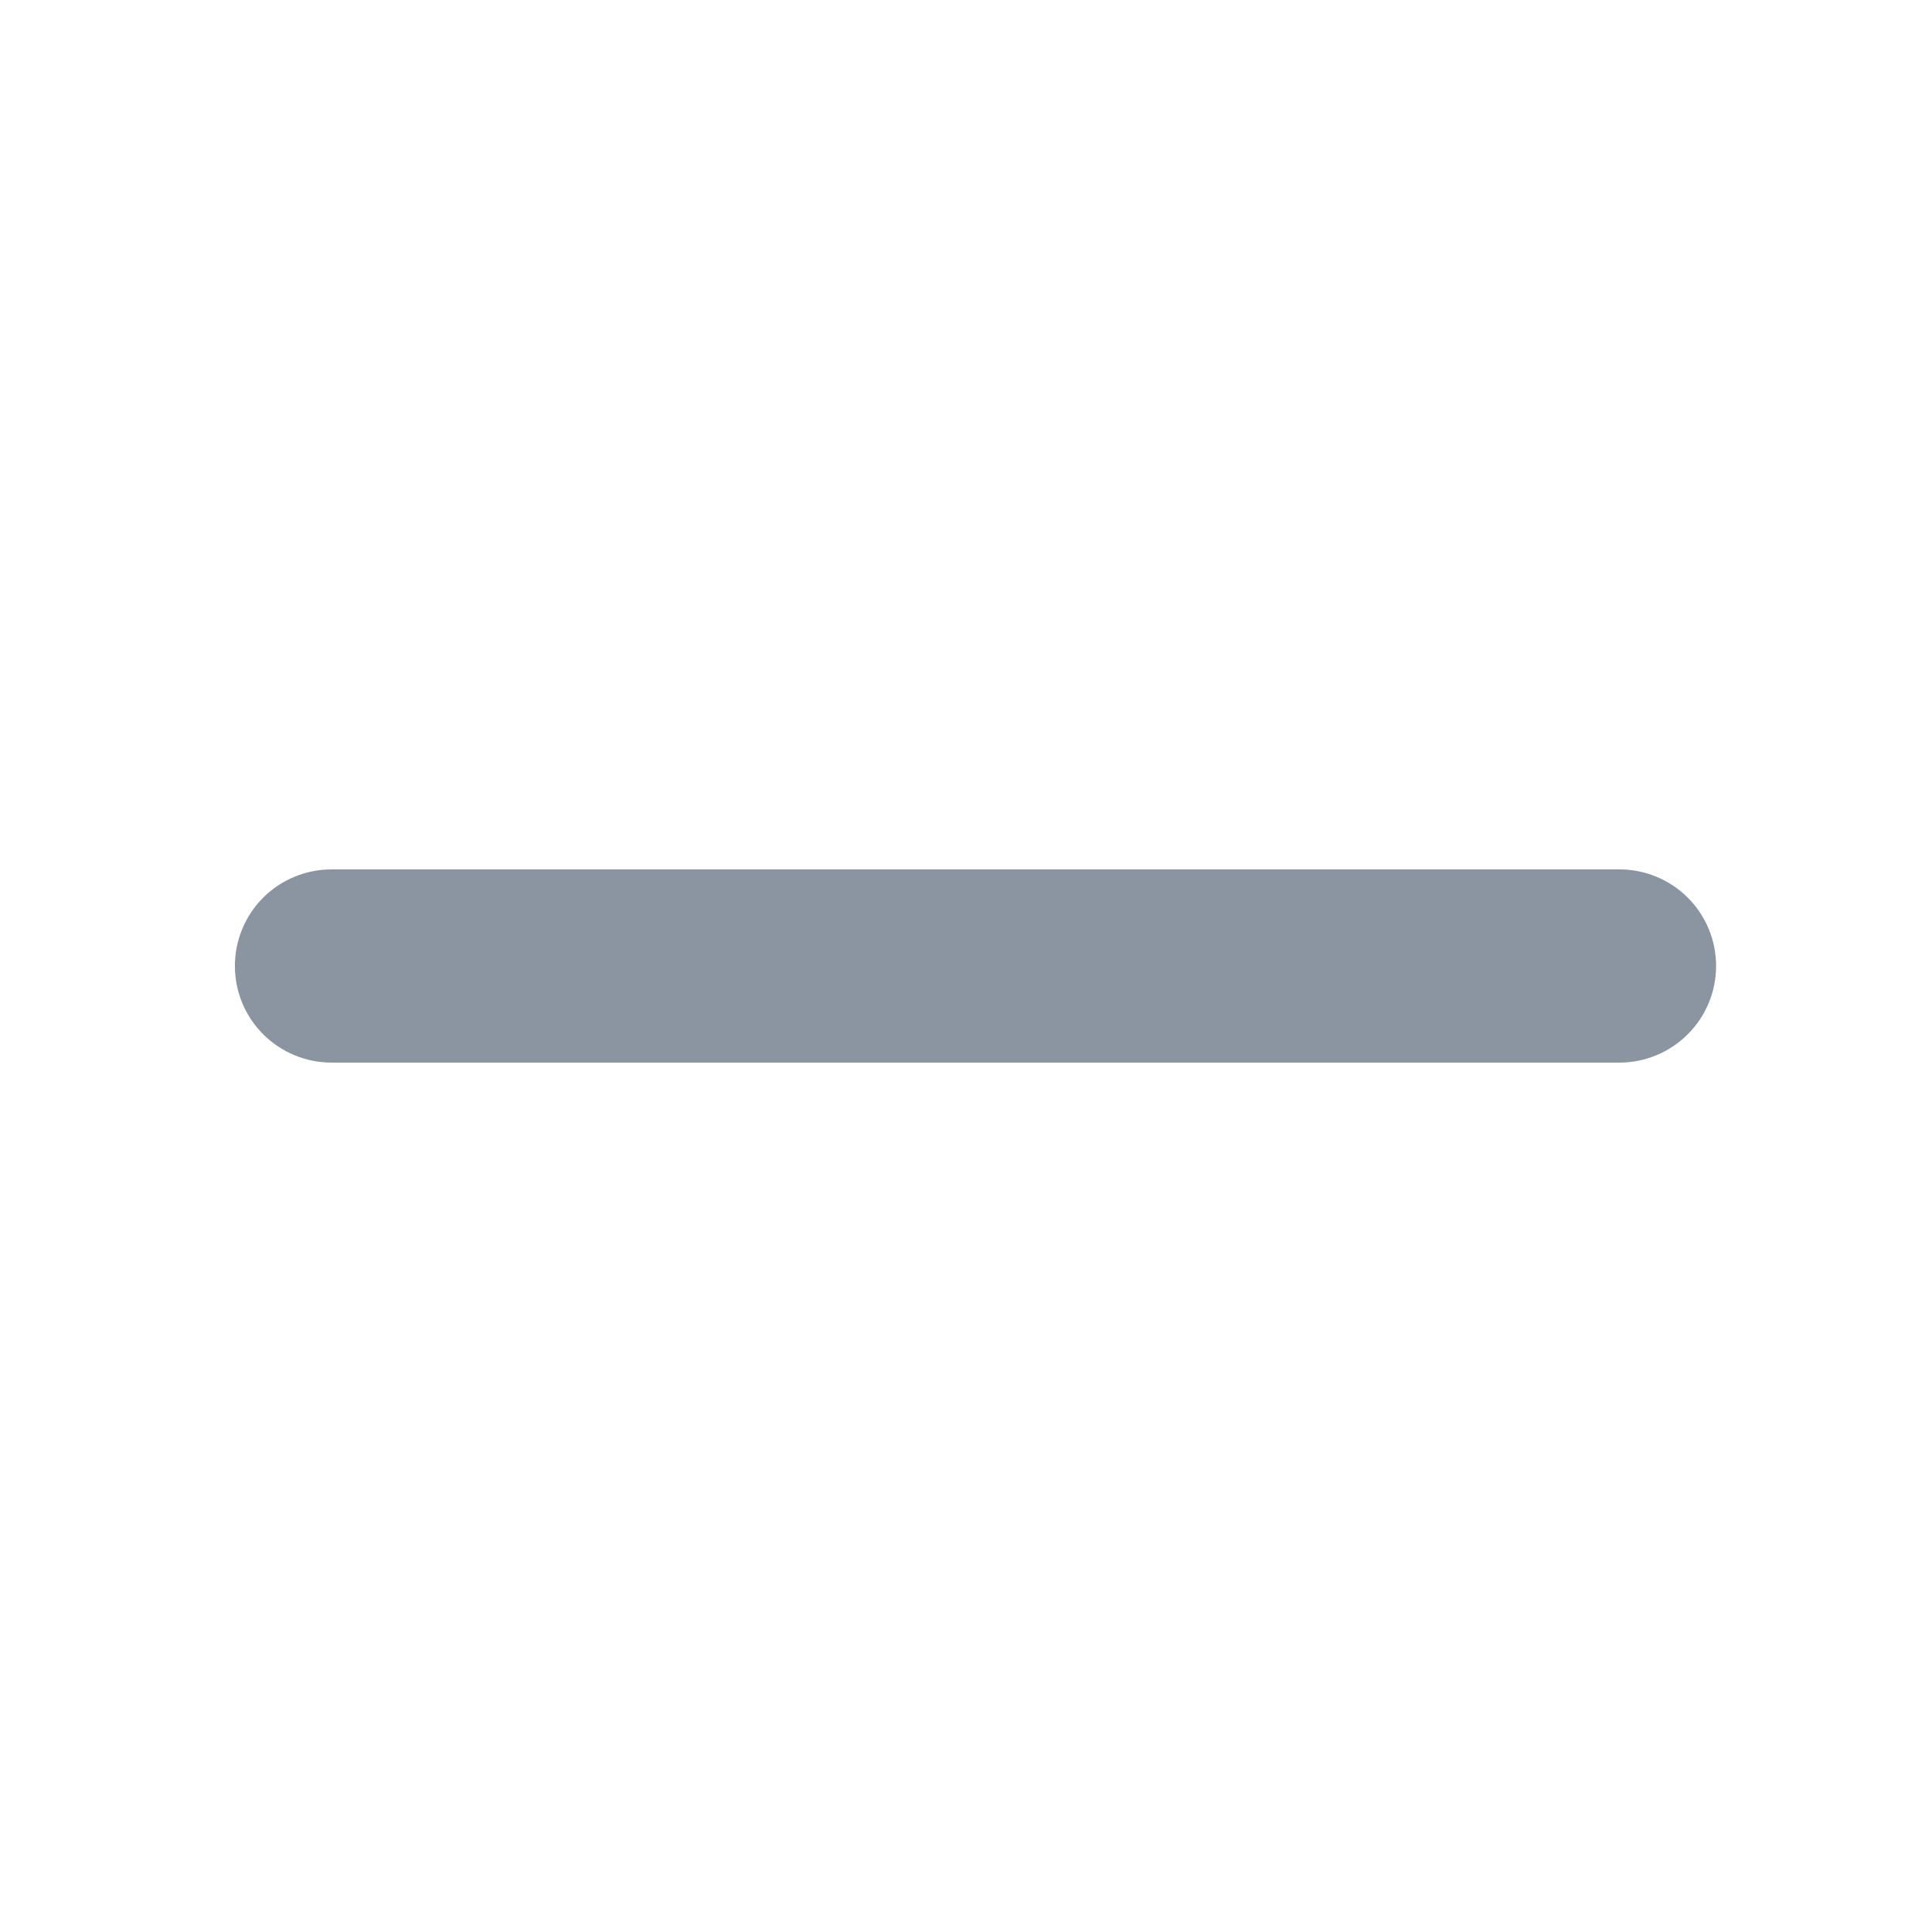 <svg width="24" height="24" viewBox="0 0 24 24" fill="none" xmlns="http://www.w3.org/2000/svg">
<g id="icon-minus-mono">
<path id="Vector" fill-rule="evenodd" clip-rule="evenodd" d="M20.118 13.2H4.118C3.8 13.2 3.494 13.073 3.269 12.848C3.044 12.623 2.918 12.318 2.918 12C2.918 11.681 3.044 11.376 3.269 11.151C3.494 10.926 3.8 10.8 4.118 10.8H20.118C20.436 10.8 20.741 10.926 20.966 11.151C21.192 11.376 21.318 11.681 21.318 12C21.318 12.318 21.192 12.623 20.966 12.848C20.741 13.073 20.436 13.2 20.118 13.2Z" fill="#8B95A1"/>
</g>
</svg>
